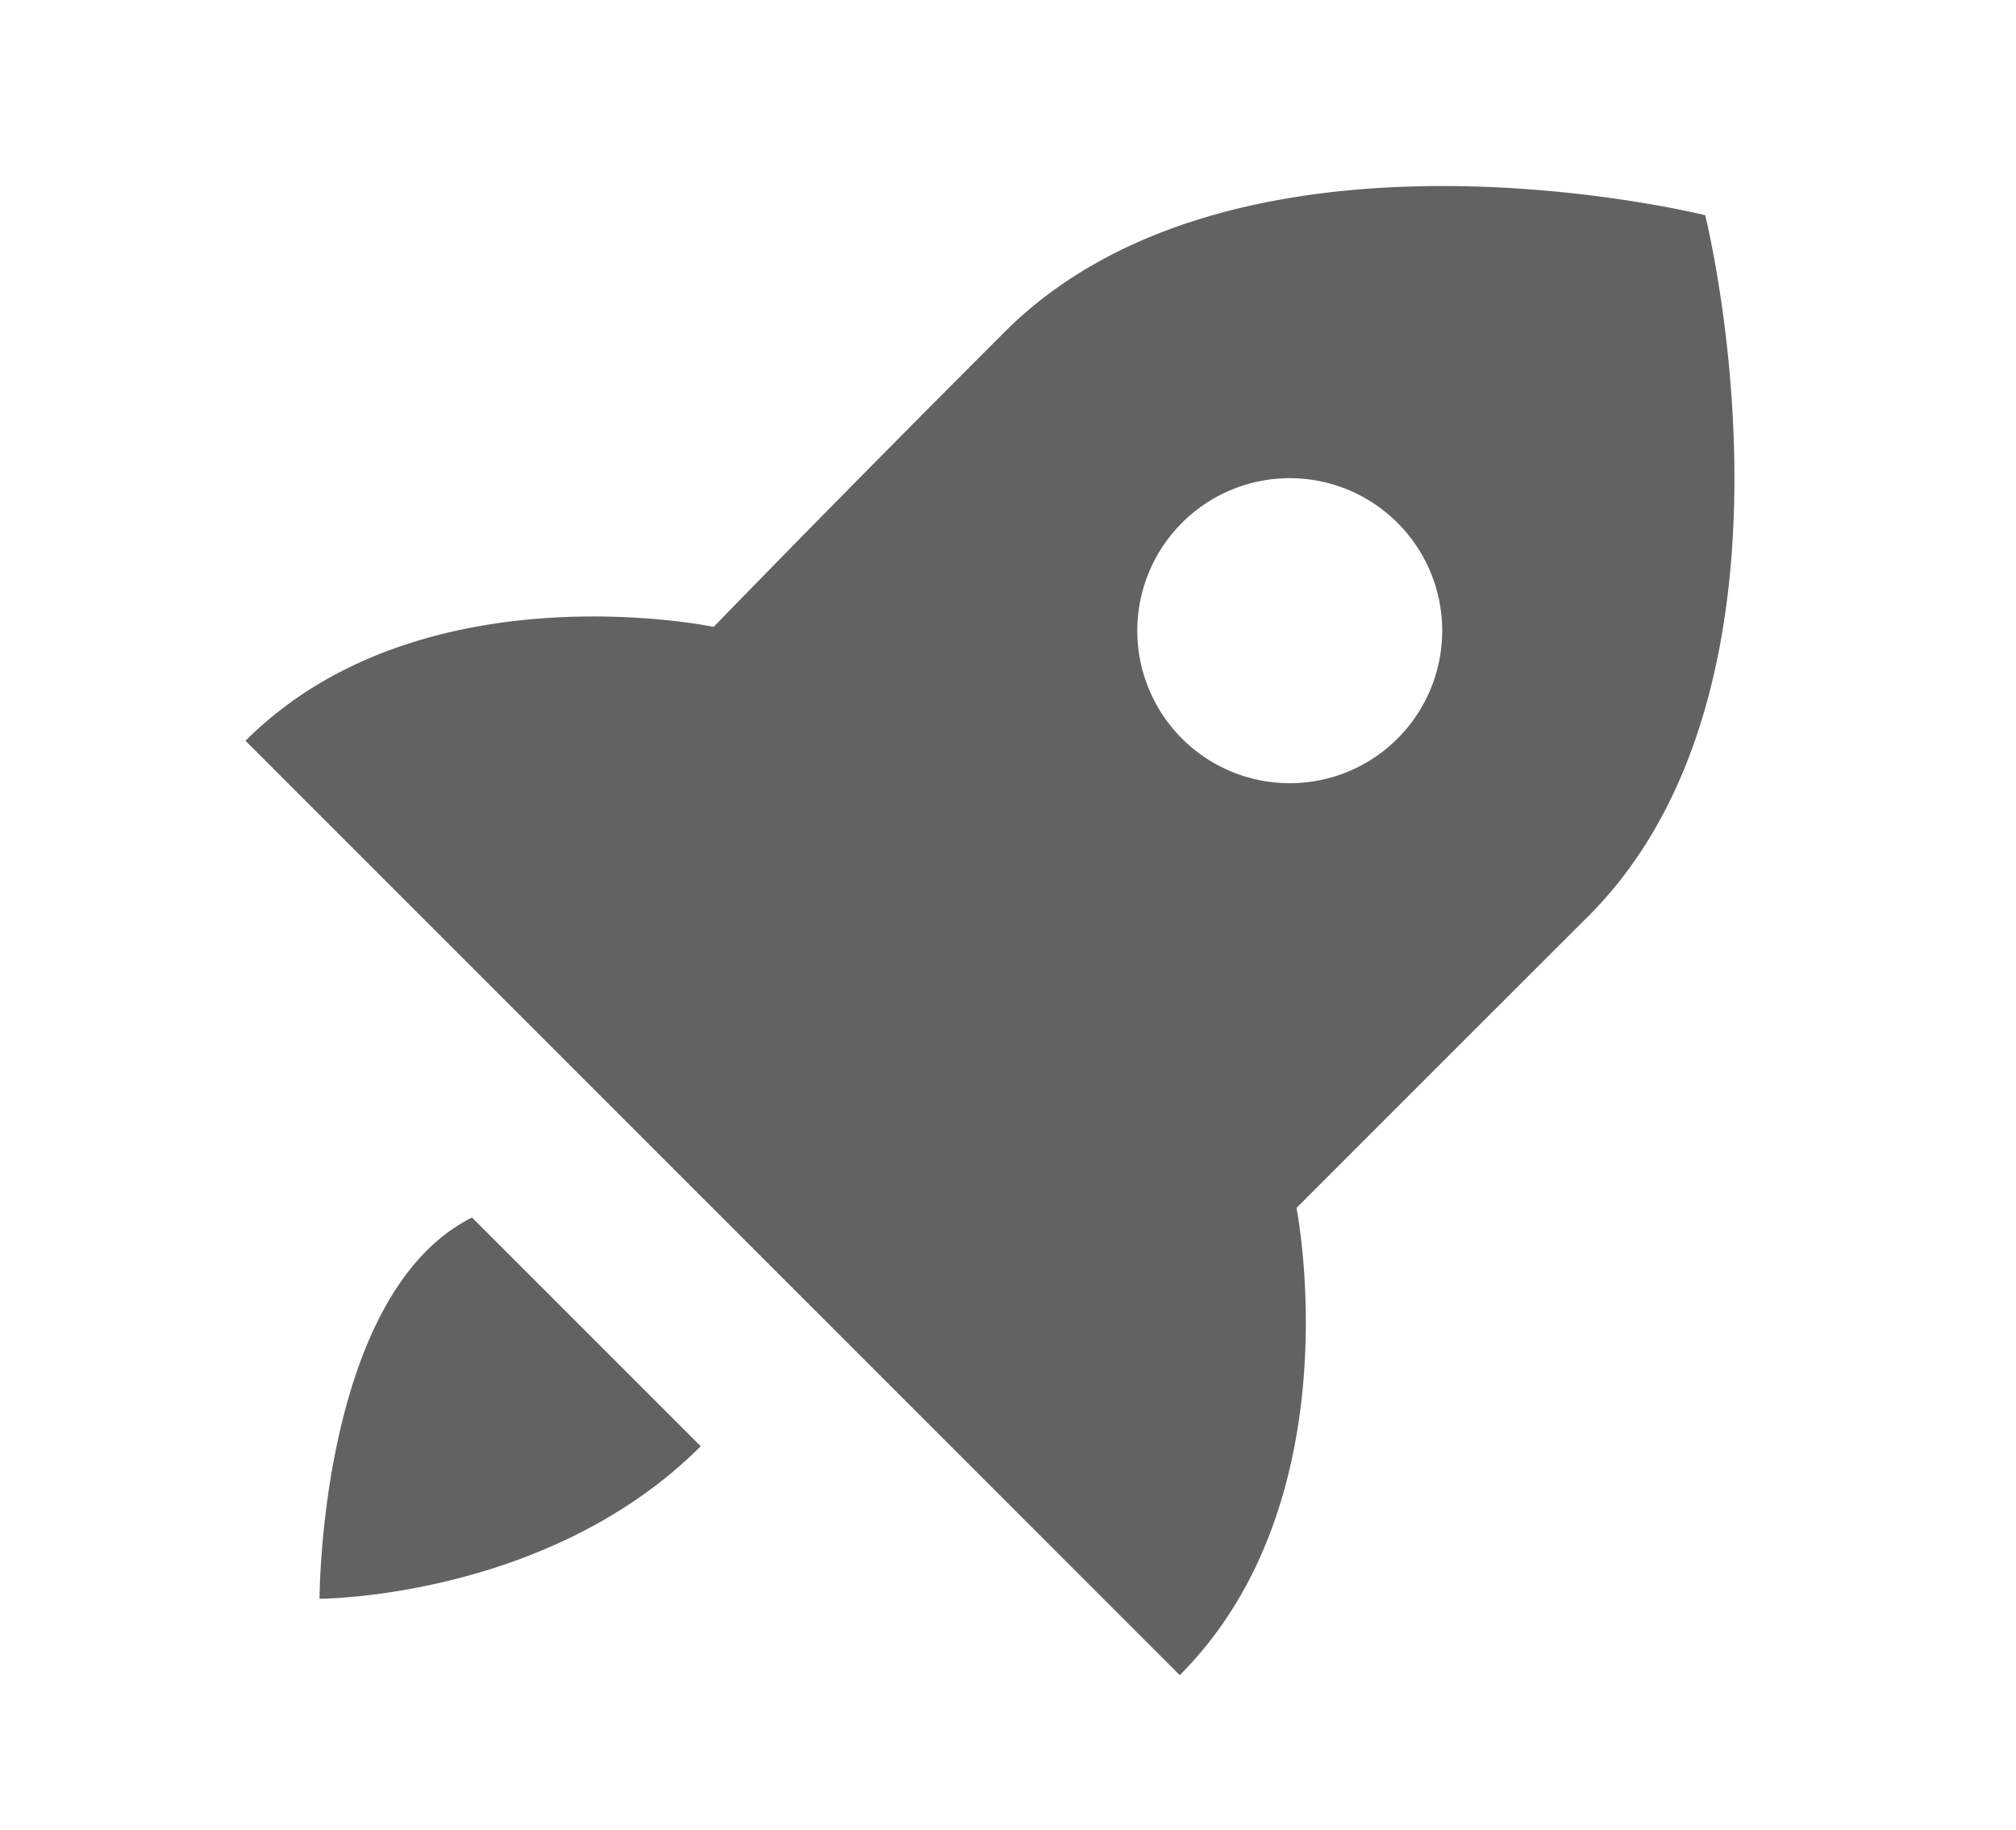 <svg xmlns="http://www.w3.org/2000/svg" xmlns:xlink="http://www.w3.org/1999/xlink" width="125" height="113.44" preserveAspectRatio="xMidYMid meet" viewBox="0 0 24 24" style="-ms-transform: rotate(360deg); -webkit-transform: rotate(360deg); transform: rotate(360deg);"><circle fill="none" cx="15.696" cy="8.272" r="2"/><path d="M15.784 15.843s2.855-2.855 3.831-3.829c3.063-3.063 1.531-9.191 1.531-9.191s-6.128-1.532-9.191 1.532c-2.29 2.29-3.816 3.867-3.816 3.867s-3.843-.804-6.141 1.494l12.255 12.255c2.298-2.298 1.531-6.128 1.531-6.128zm-1.502-8.985a1.998 1.998 0 0 1 2.828 0a2 2 0 1 1-2.828 0zM2.969 20.969s3 0 5-2l-3-3c-2 1-2 5-2 5z" fill="#626262"/><rect x="0" y="0" width="24" height="24" fill="rgba(0, 0, 0, 0)" /></svg>